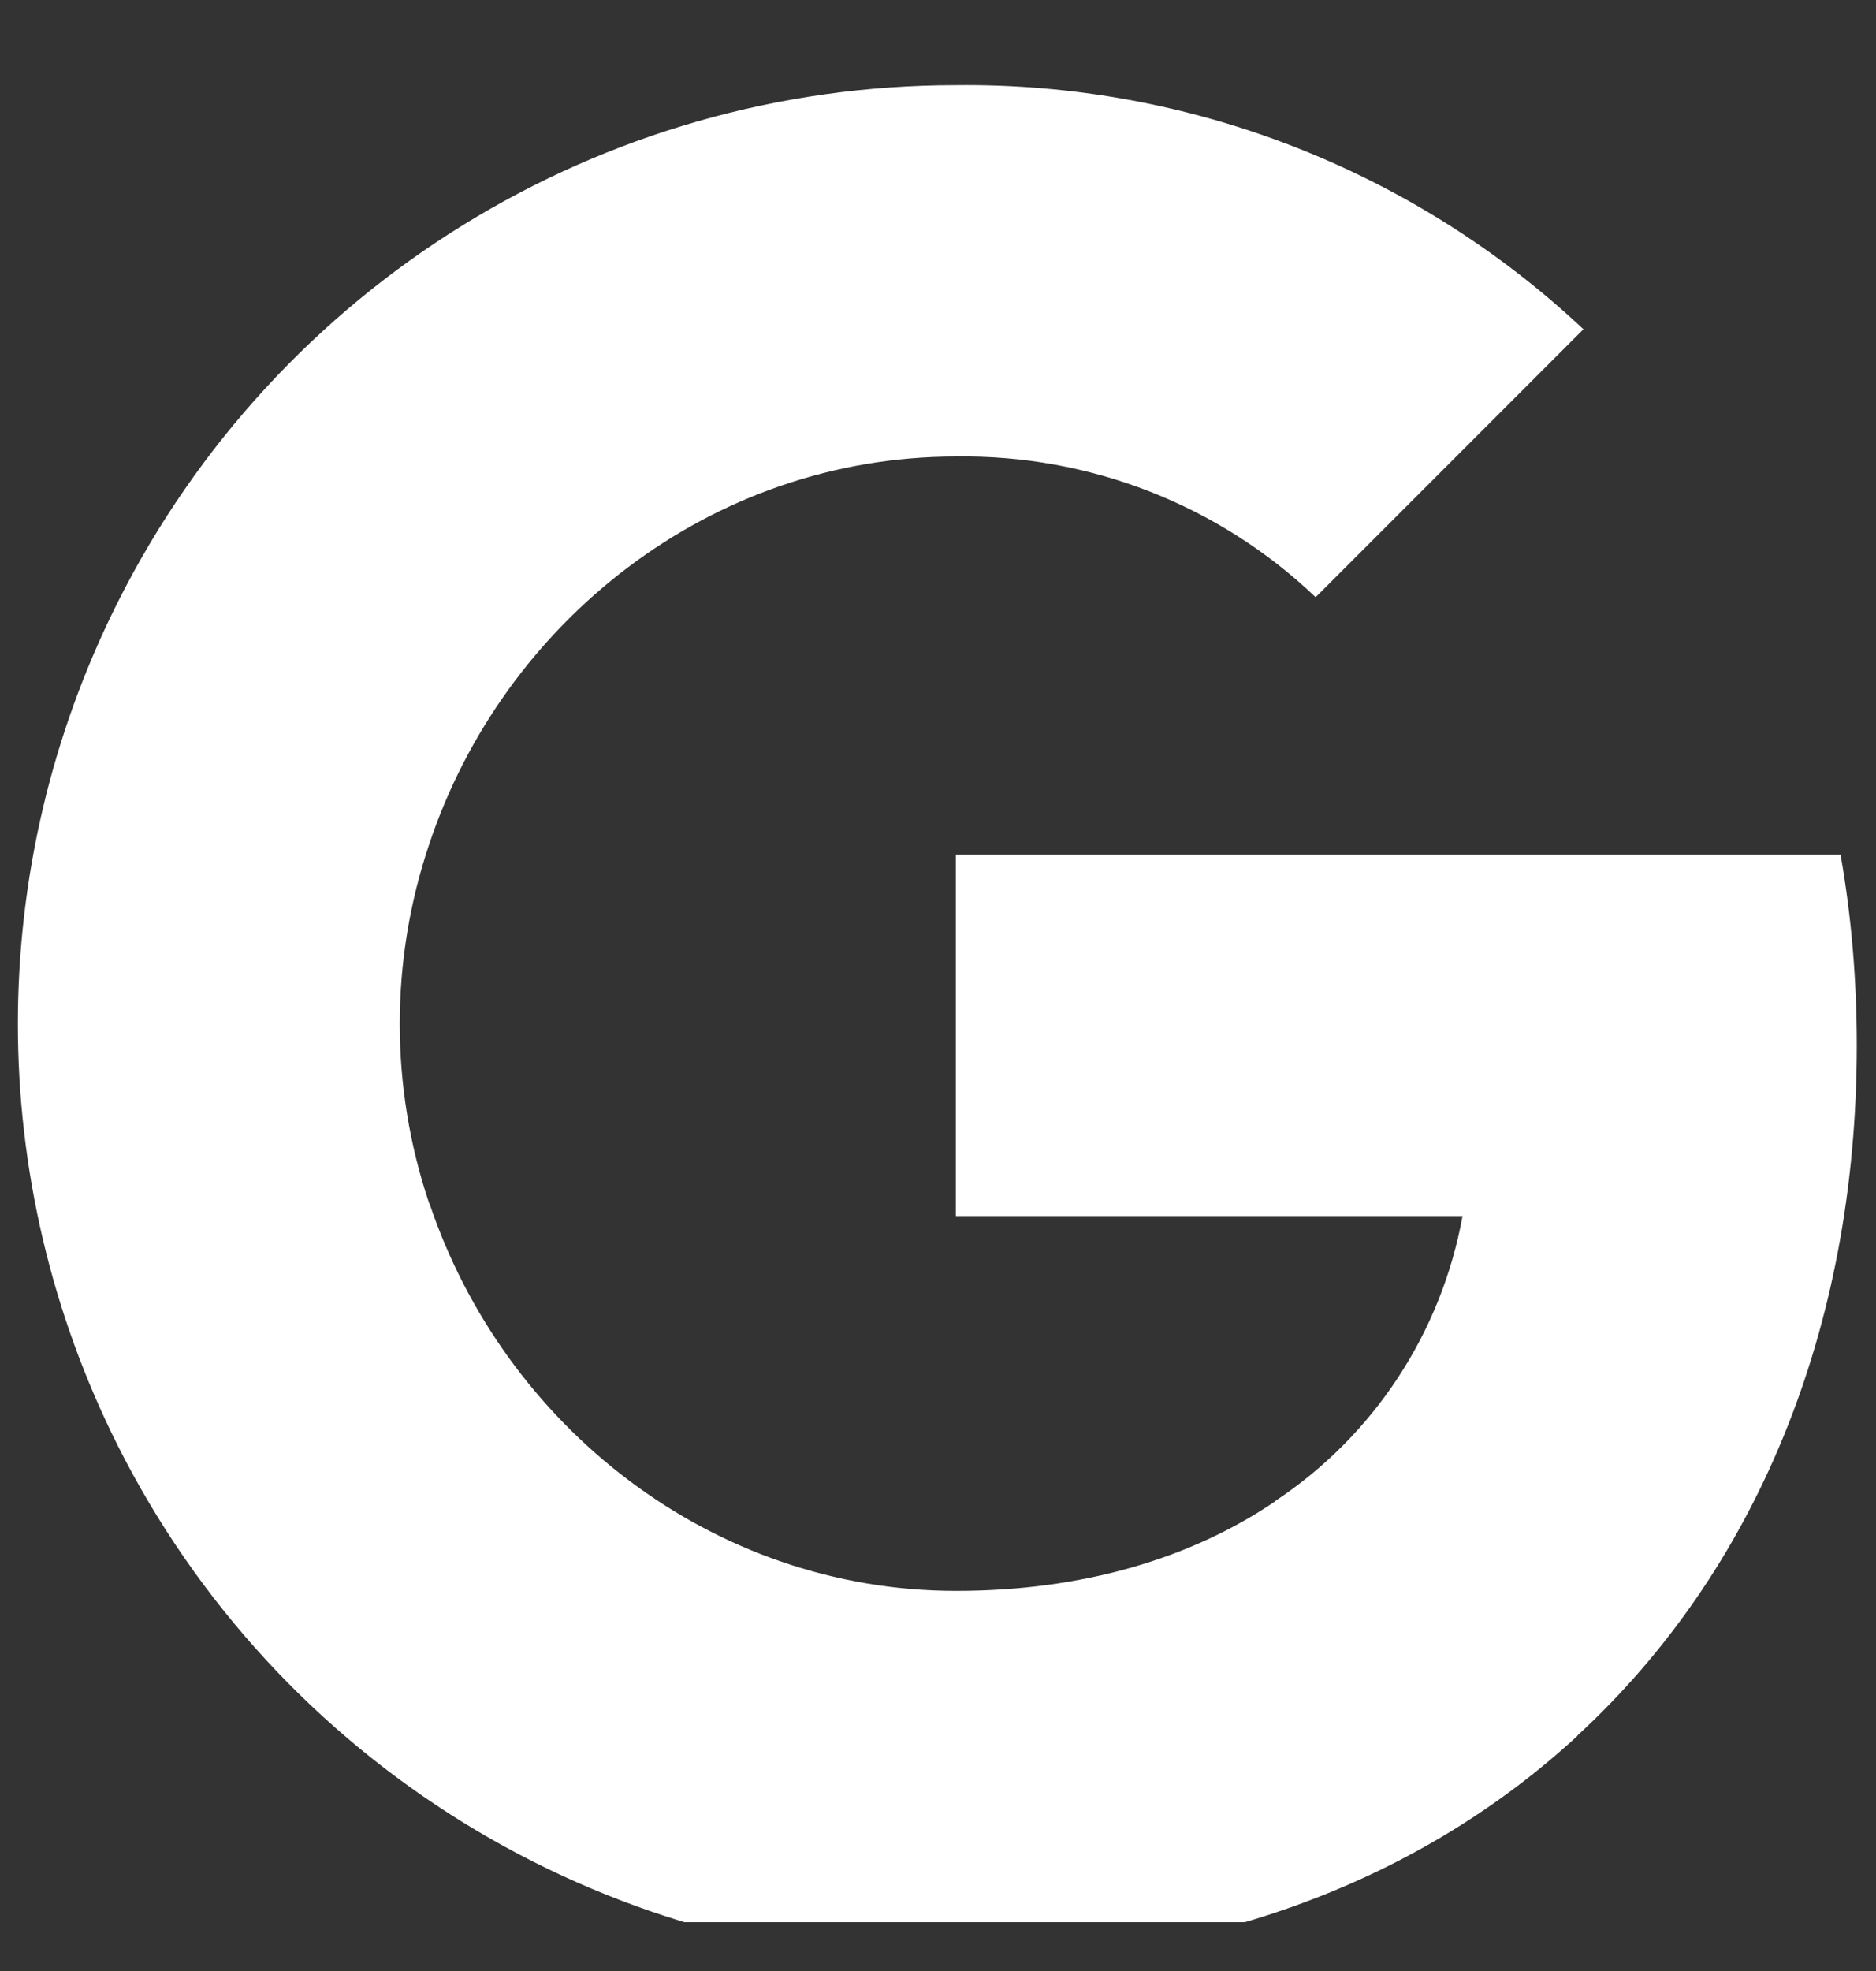 <svg width="20" height="21" viewBox="0 0 20 21" fill="none" xmlns="http://www.w3.org/2000/svg">
<rect x="0" y="0" width="20" height="21" fill="#333333" stroke="none"/>
<g clip-path="url(#clip0_1261_9775)">
<path fill-rule="evenodd" clip-rule="evenodd" d="M14.026 6.363C12.994 5.379 11.616 4.842 10.19 4.864C7.581 4.864 5.366 6.624 4.576 8.994C4.157 10.236 4.157 11.581 4.576 12.823H4.579C5.373 15.19 7.585 16.95 10.194 16.95C11.54 16.95 12.697 16.605 13.593 15.997V15.994C14.647 15.296 15.367 14.197 15.592 12.956H10.19V9.105H19.622C19.74 9.773 19.795 10.457 19.795 11.137C19.795 14.178 18.708 16.75 16.817 18.491L16.819 18.493C15.162 20.021 12.887 20.907 10.19 20.907C6.409 20.907 2.952 18.776 1.254 15.399C-0.164 12.573 -0.164 9.244 1.254 6.419C2.952 3.038 6.409 0.907 10.19 0.907C12.674 0.878 15.073 1.811 16.881 3.508L14.026 6.363Z" fill="white"/>
</g>
<defs>
<clipPath id="clip0_1261_9775">
<rect width="20" height="20" fill="white" transform="translate(-0.01 0.48)"/>
</clipPath>
</defs>
</svg>
